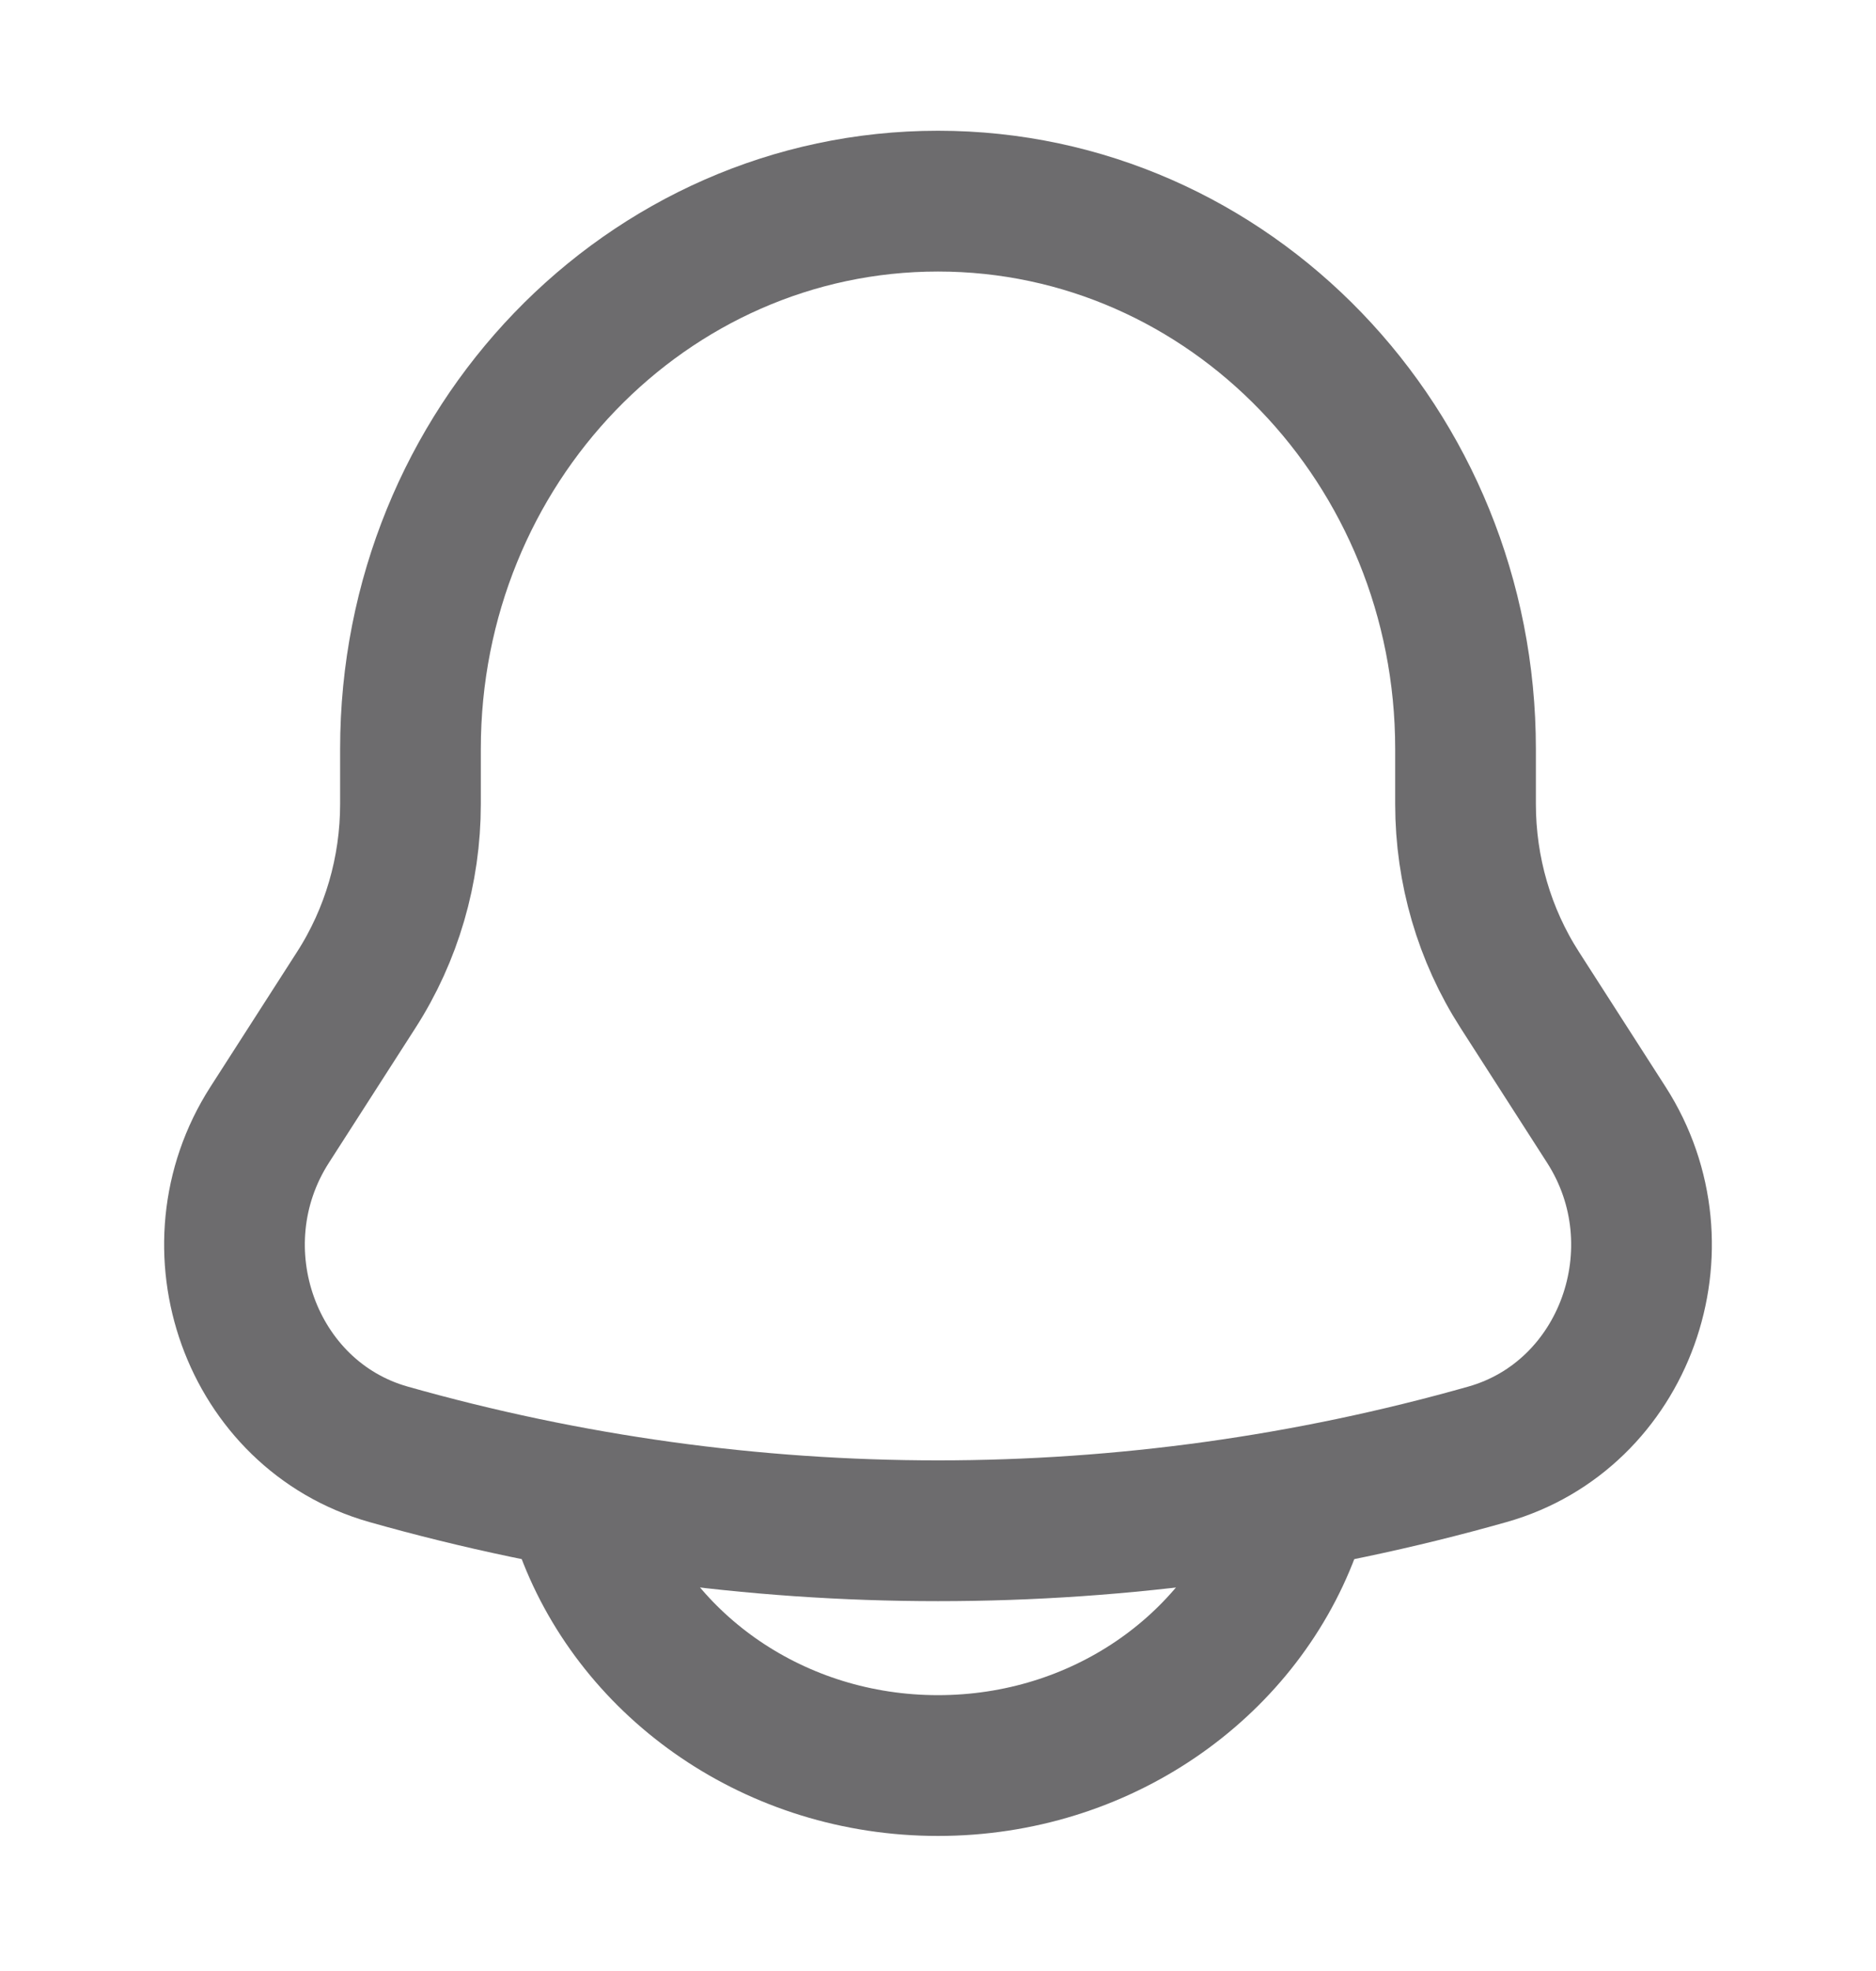 <svg xmlns="http://www.w3.org/2000/svg" width="20" height="21" viewBox="0 0 20 21" fill="none">
<path d="M15.624 8.567V7.98C15.624 4.756 13.106 2.143 10 2.143C6.894 2.143 4.376 4.756 4.376 7.98V8.567C4.376 9.272 4.175 9.961 3.798 10.547L2.875 11.984C2.032 13.296 2.676 15.08 4.142 15.495C7.977 16.581 12.023 16.581 15.858 15.495C17.324 15.08 17.968 13.296 17.125 11.984L16.202 10.547C15.825 9.961 15.624 9.272 15.624 8.567Z" stroke="#6D6C6E" stroke-width="1.5"/>
<path d="M6.25 16.311C6.796 17.767 8.269 18.811 10 18.811C11.731 18.811 13.204 17.767 13.75 16.311" stroke="#6D6C6E" stroke-width="1.5" stroke-linecap="round"/>
</svg>